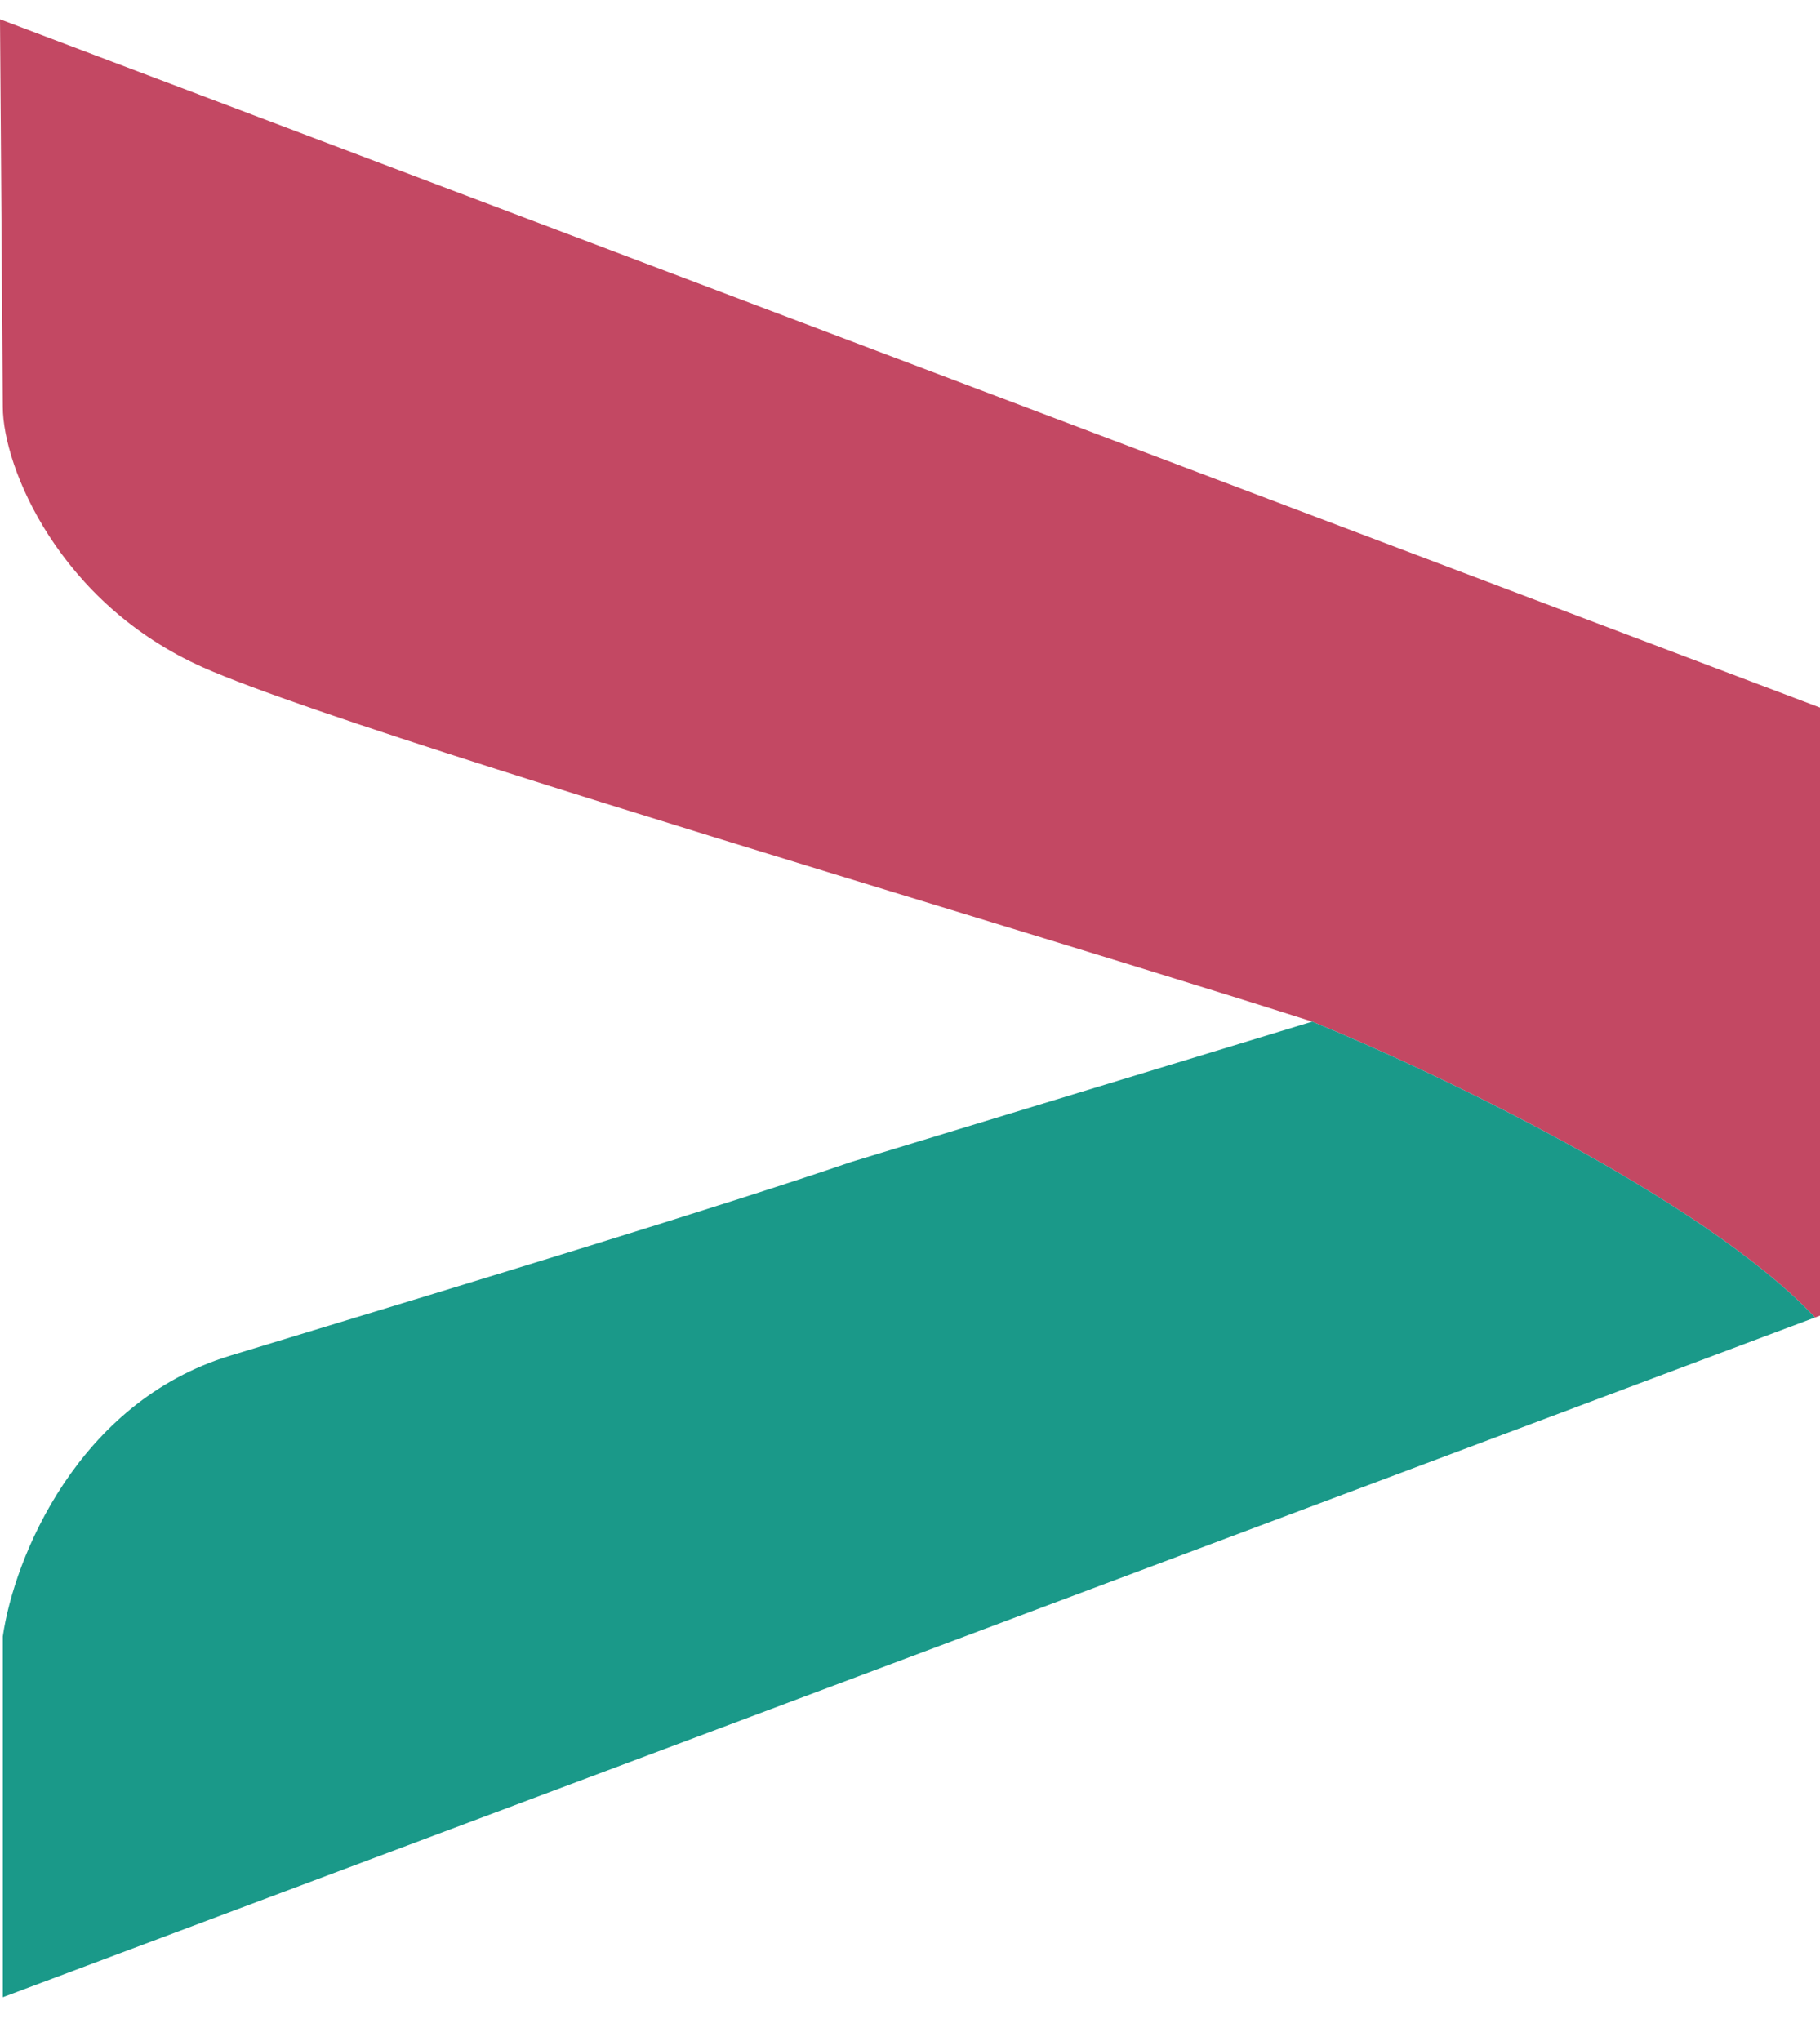 <svg width="33" height="37" viewBox="0 0 33 37" fill="none" xmlns="http://www.w3.org/2000/svg">
<path fill-rule="evenodd" clip-rule="evenodd" d="M23.793 18.52L23.794 18.52C25.974 19.409 30.844 21.718 32.879 23.85C32.89 23.861 32.9 23.873 32.909 23.884L33 23.85V12.827L0 0.35L0.051 7.376C0.051 8.466 1.069 10.937 3.685 12.1C5.479 12.897 11.584 14.764 17.082 16.444C19.606 17.216 22.002 17.948 23.794 18.52L23.793 18.52Z" fill="#C34863"/>
<path fill-rule="evenodd" clip-rule="evenodd" d="M0.051 29.665V36.206L32.909 23.884C32.9 23.873 32.89 23.861 32.879 23.85C30.844 21.718 25.974 19.409 23.794 18.52L23.793 18.52L15.435 21.064C13.154 21.848 8.29 23.325 5.265 24.244C4.864 24.366 4.496 24.478 4.17 24.577C1.404 25.419 0.253 28.251 0.051 29.665Z" fill="#1A9989"/>
</svg>
